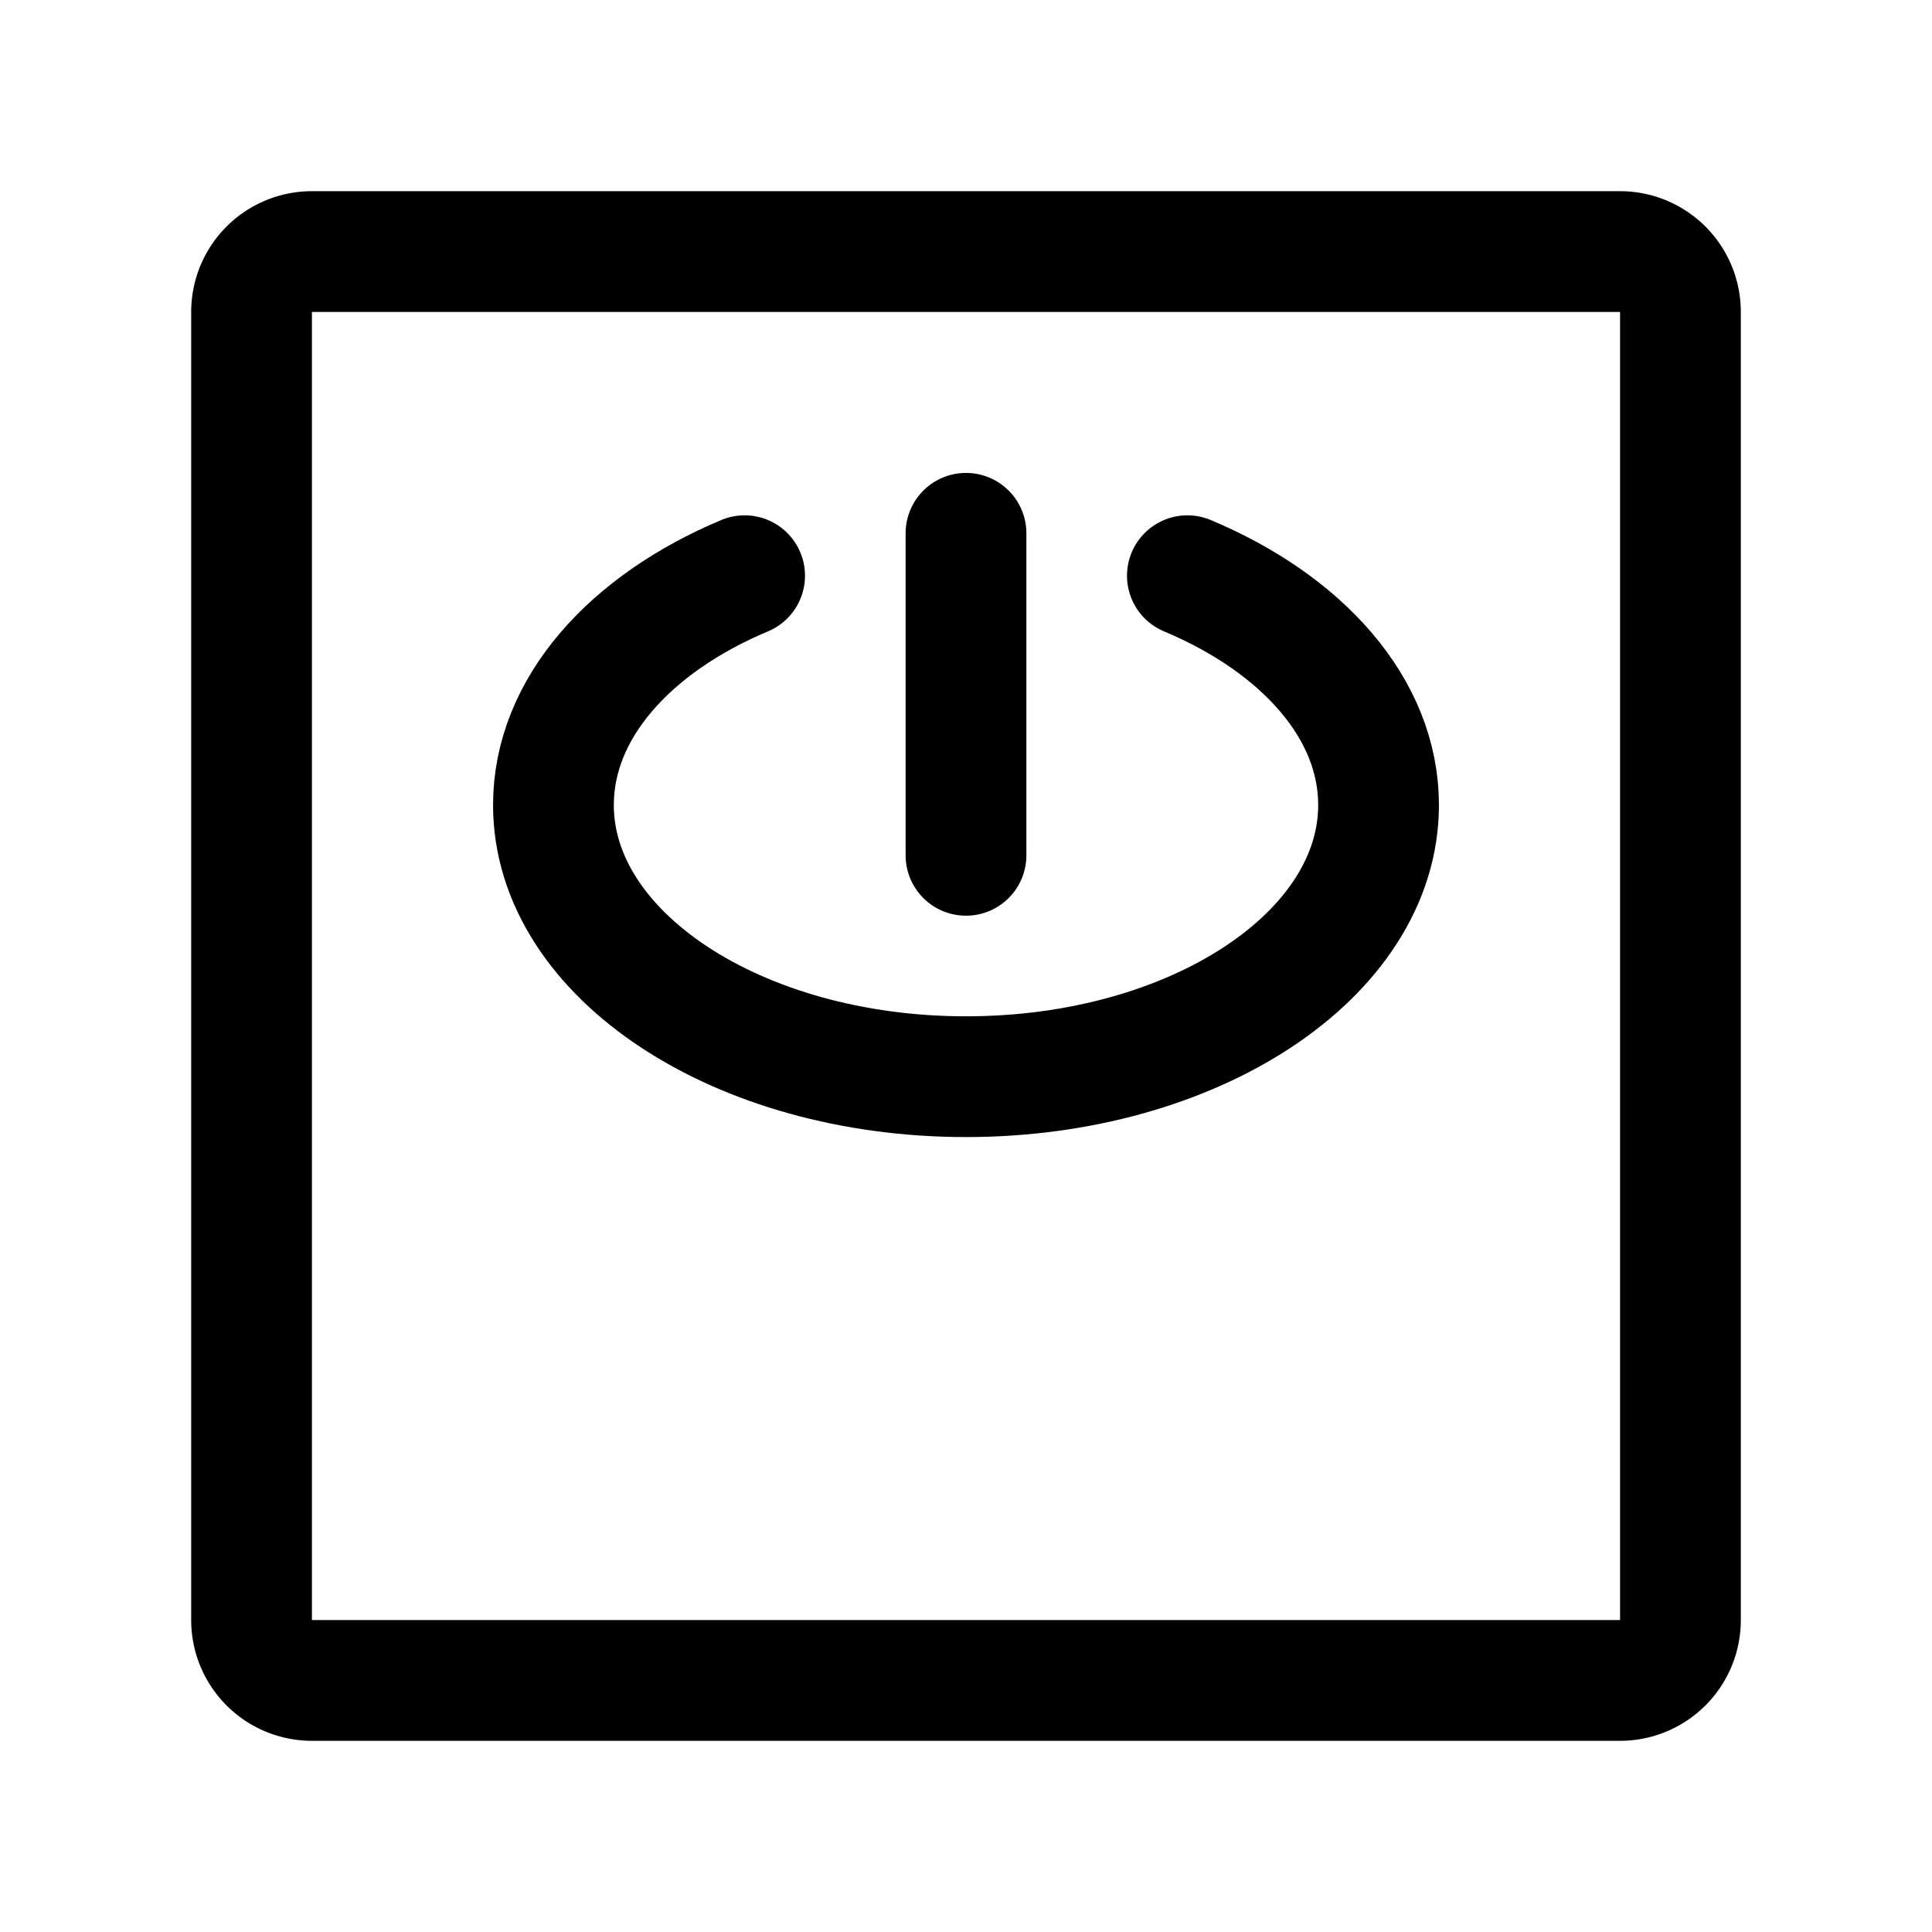 <svg width="192" height="192" viewBox="0 0 192 192" fill="none" xmlns="http://www.w3.org/2000/svg"><path d="M25 31a6 6 0 0 1 6-6h130a6 6 0 0 1 6 6v130a6 6 0 0 1-6 6H31a6 6 0 0 1-6-6V31Zm71 22v32" stroke="#000" stroke-width="12" stroke-linecap="round" stroke-linejoin="round"/><path d="M74 57.212C62.577 62.005 55 70.42 55 80c0 14.912 18.356 27 41 27s41-12.088 41-27c0-9.58-7.577-17.995-19-22.788" stroke="#000" stroke-width="12" stroke-linecap="round" stroke-linejoin="round"/></svg>